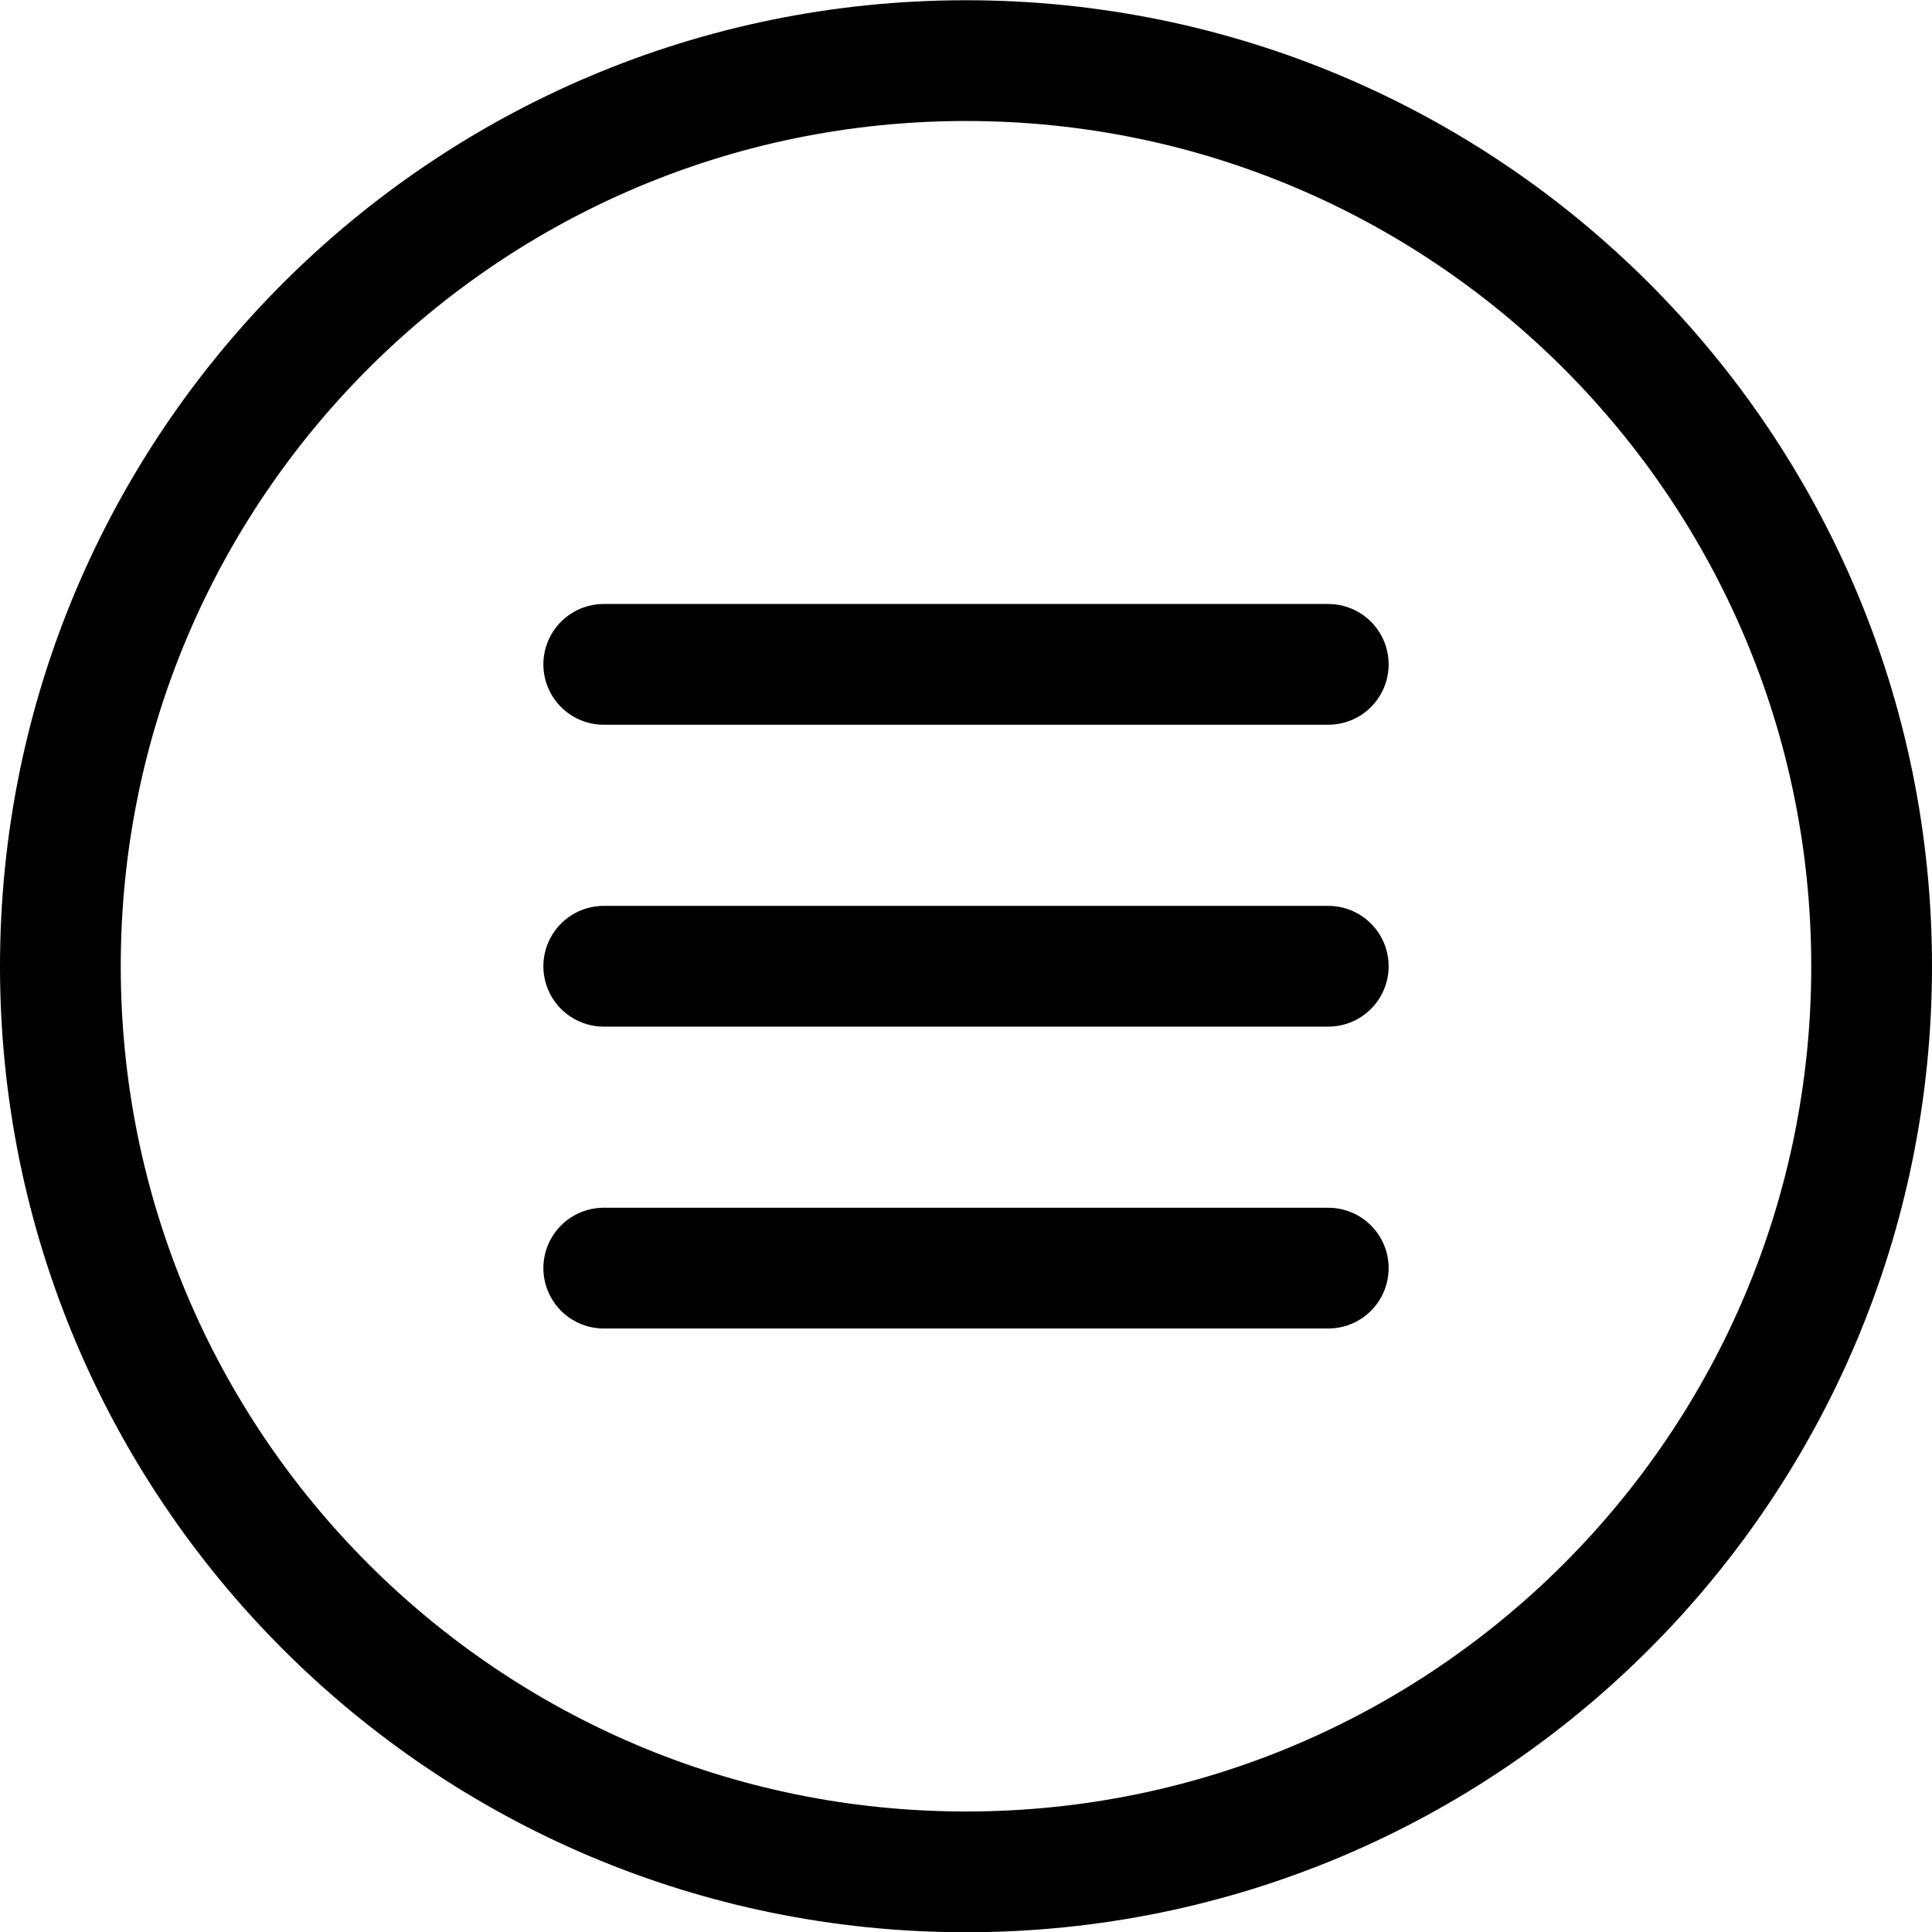 <svg xmlns="http://www.w3.org/2000/svg" version="1.1" xmlns:xlink="http://www.w3.org/1999/xlink" xmlns:svgjs="http://svgjs.com/svgjs" viewBox="0 0 24 24" height="24" width="24"><title>Exported from Streamline App (https://app.streamlineicons.com)</title><g transform="matrix(1,0,0,1,0,0)"><path d="M 12,0.753c6.213,0,11.25,5.037,11.25,11.25S18.213,23.253,12,23.253S0.75,18.216,0.75,12.003 S5.787,0.753,12,0.753z " stroke="#000000" fill="none" stroke-width="1.5" stroke-linecap="round" stroke-linejoin="round"></path><path d="M 7.5,8.253h9 " stroke="#000000" fill="none" stroke-width="1.5" stroke-linecap="round" stroke-linejoin="round"></path><path d="M 7.5,12.003h9 " stroke="#000000" fill="none" stroke-width="1.5" stroke-linecap="round" stroke-linejoin="round"></path><path d="M 7.5,15.753h9" stroke="#000000" fill="none" stroke-width="1.5" stroke-linecap="round" stroke-linejoin="round"></path></g></svg>